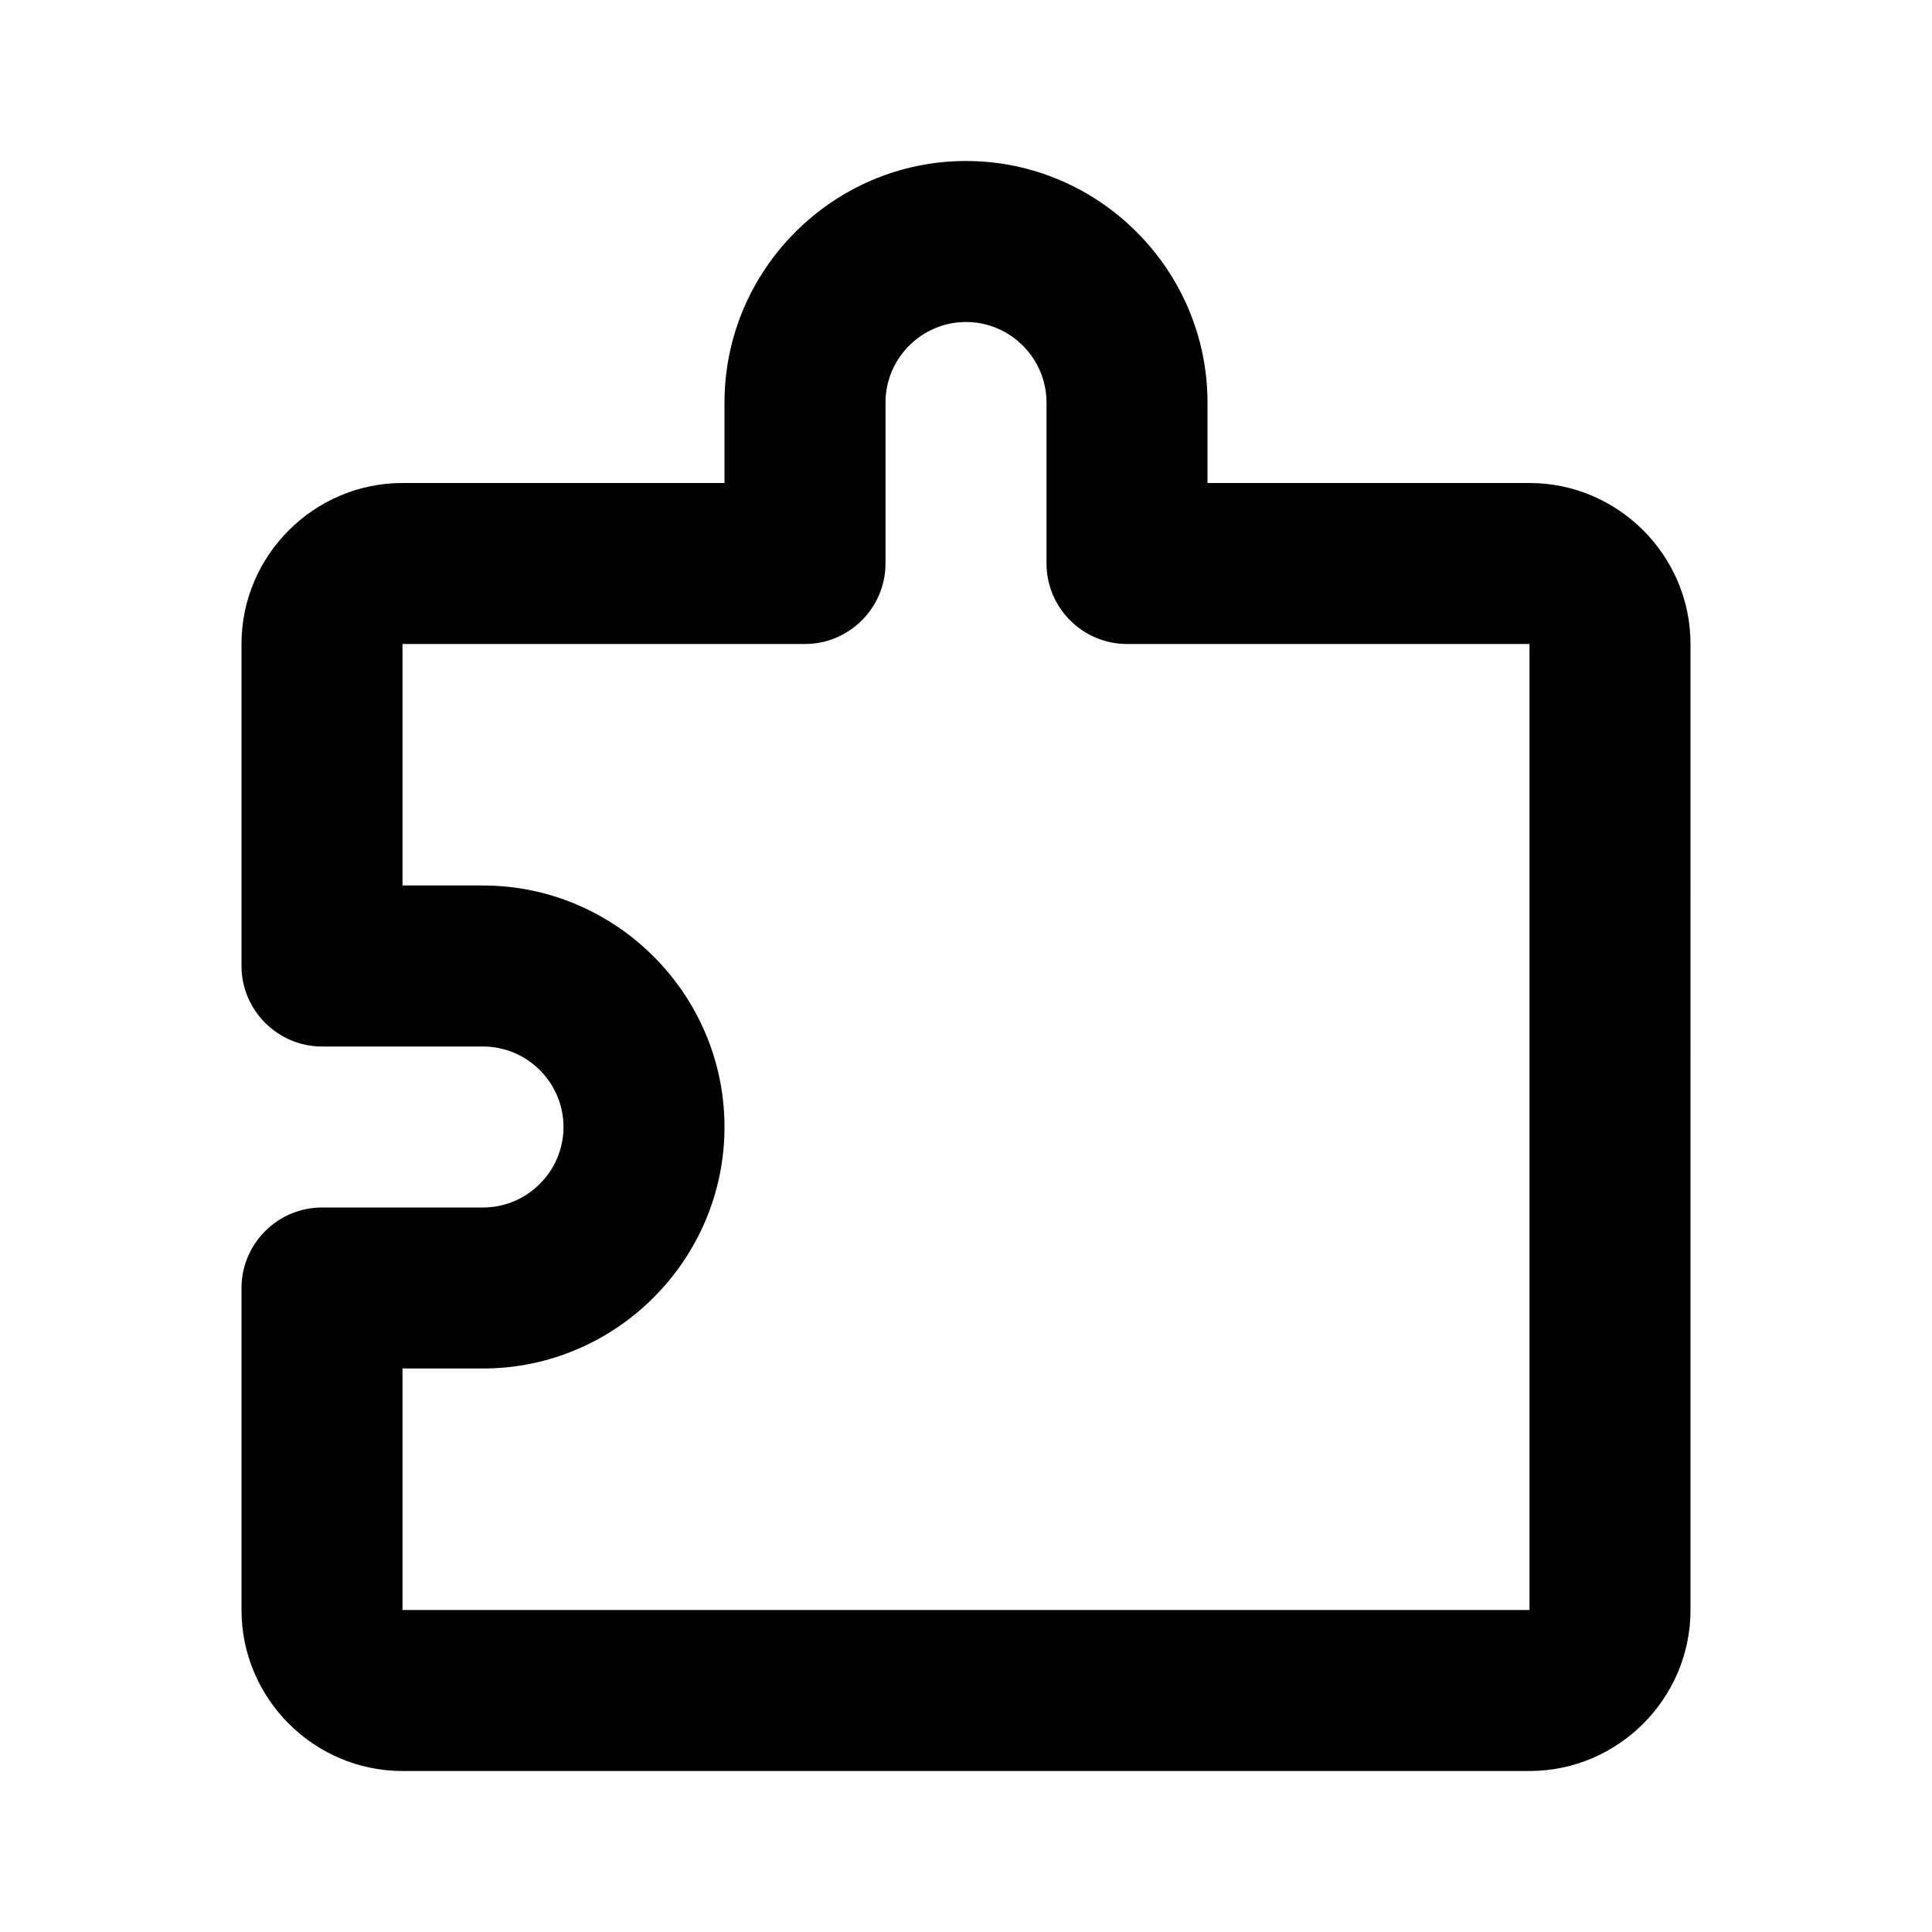 <svg xmlns="http://www.w3.org/2000/svg" width="24" height="24"><!--Boxicons v3.0 https://boxicons.com | License  https://docs.boxicons.com/free--><path d="M19 6h-4V5c0-1.65-1.35-3-3-3S9 3.35 9 5v1H5c-1.1 0-2 .9-2 2v4c0 .55.45 1 1 1h2c.55 0 1 .45 1 1s-.45 1-1 1H4c-.55 0-1 .45-1 1v4c0 1.1.9 2 2 2h14c1.1 0 2-.9 2-2V8c0-1.1-.9-2-2-2m0 14H5v-3h1c1.65 0 3-1.35 3-3s-1.35-3-3-3H5V8h5c.55 0 1-.45 1-1V5c0-.55.45-1 1-1s1 .45 1 1v2c0 .55.45 1 1 1h5z"/></svg>